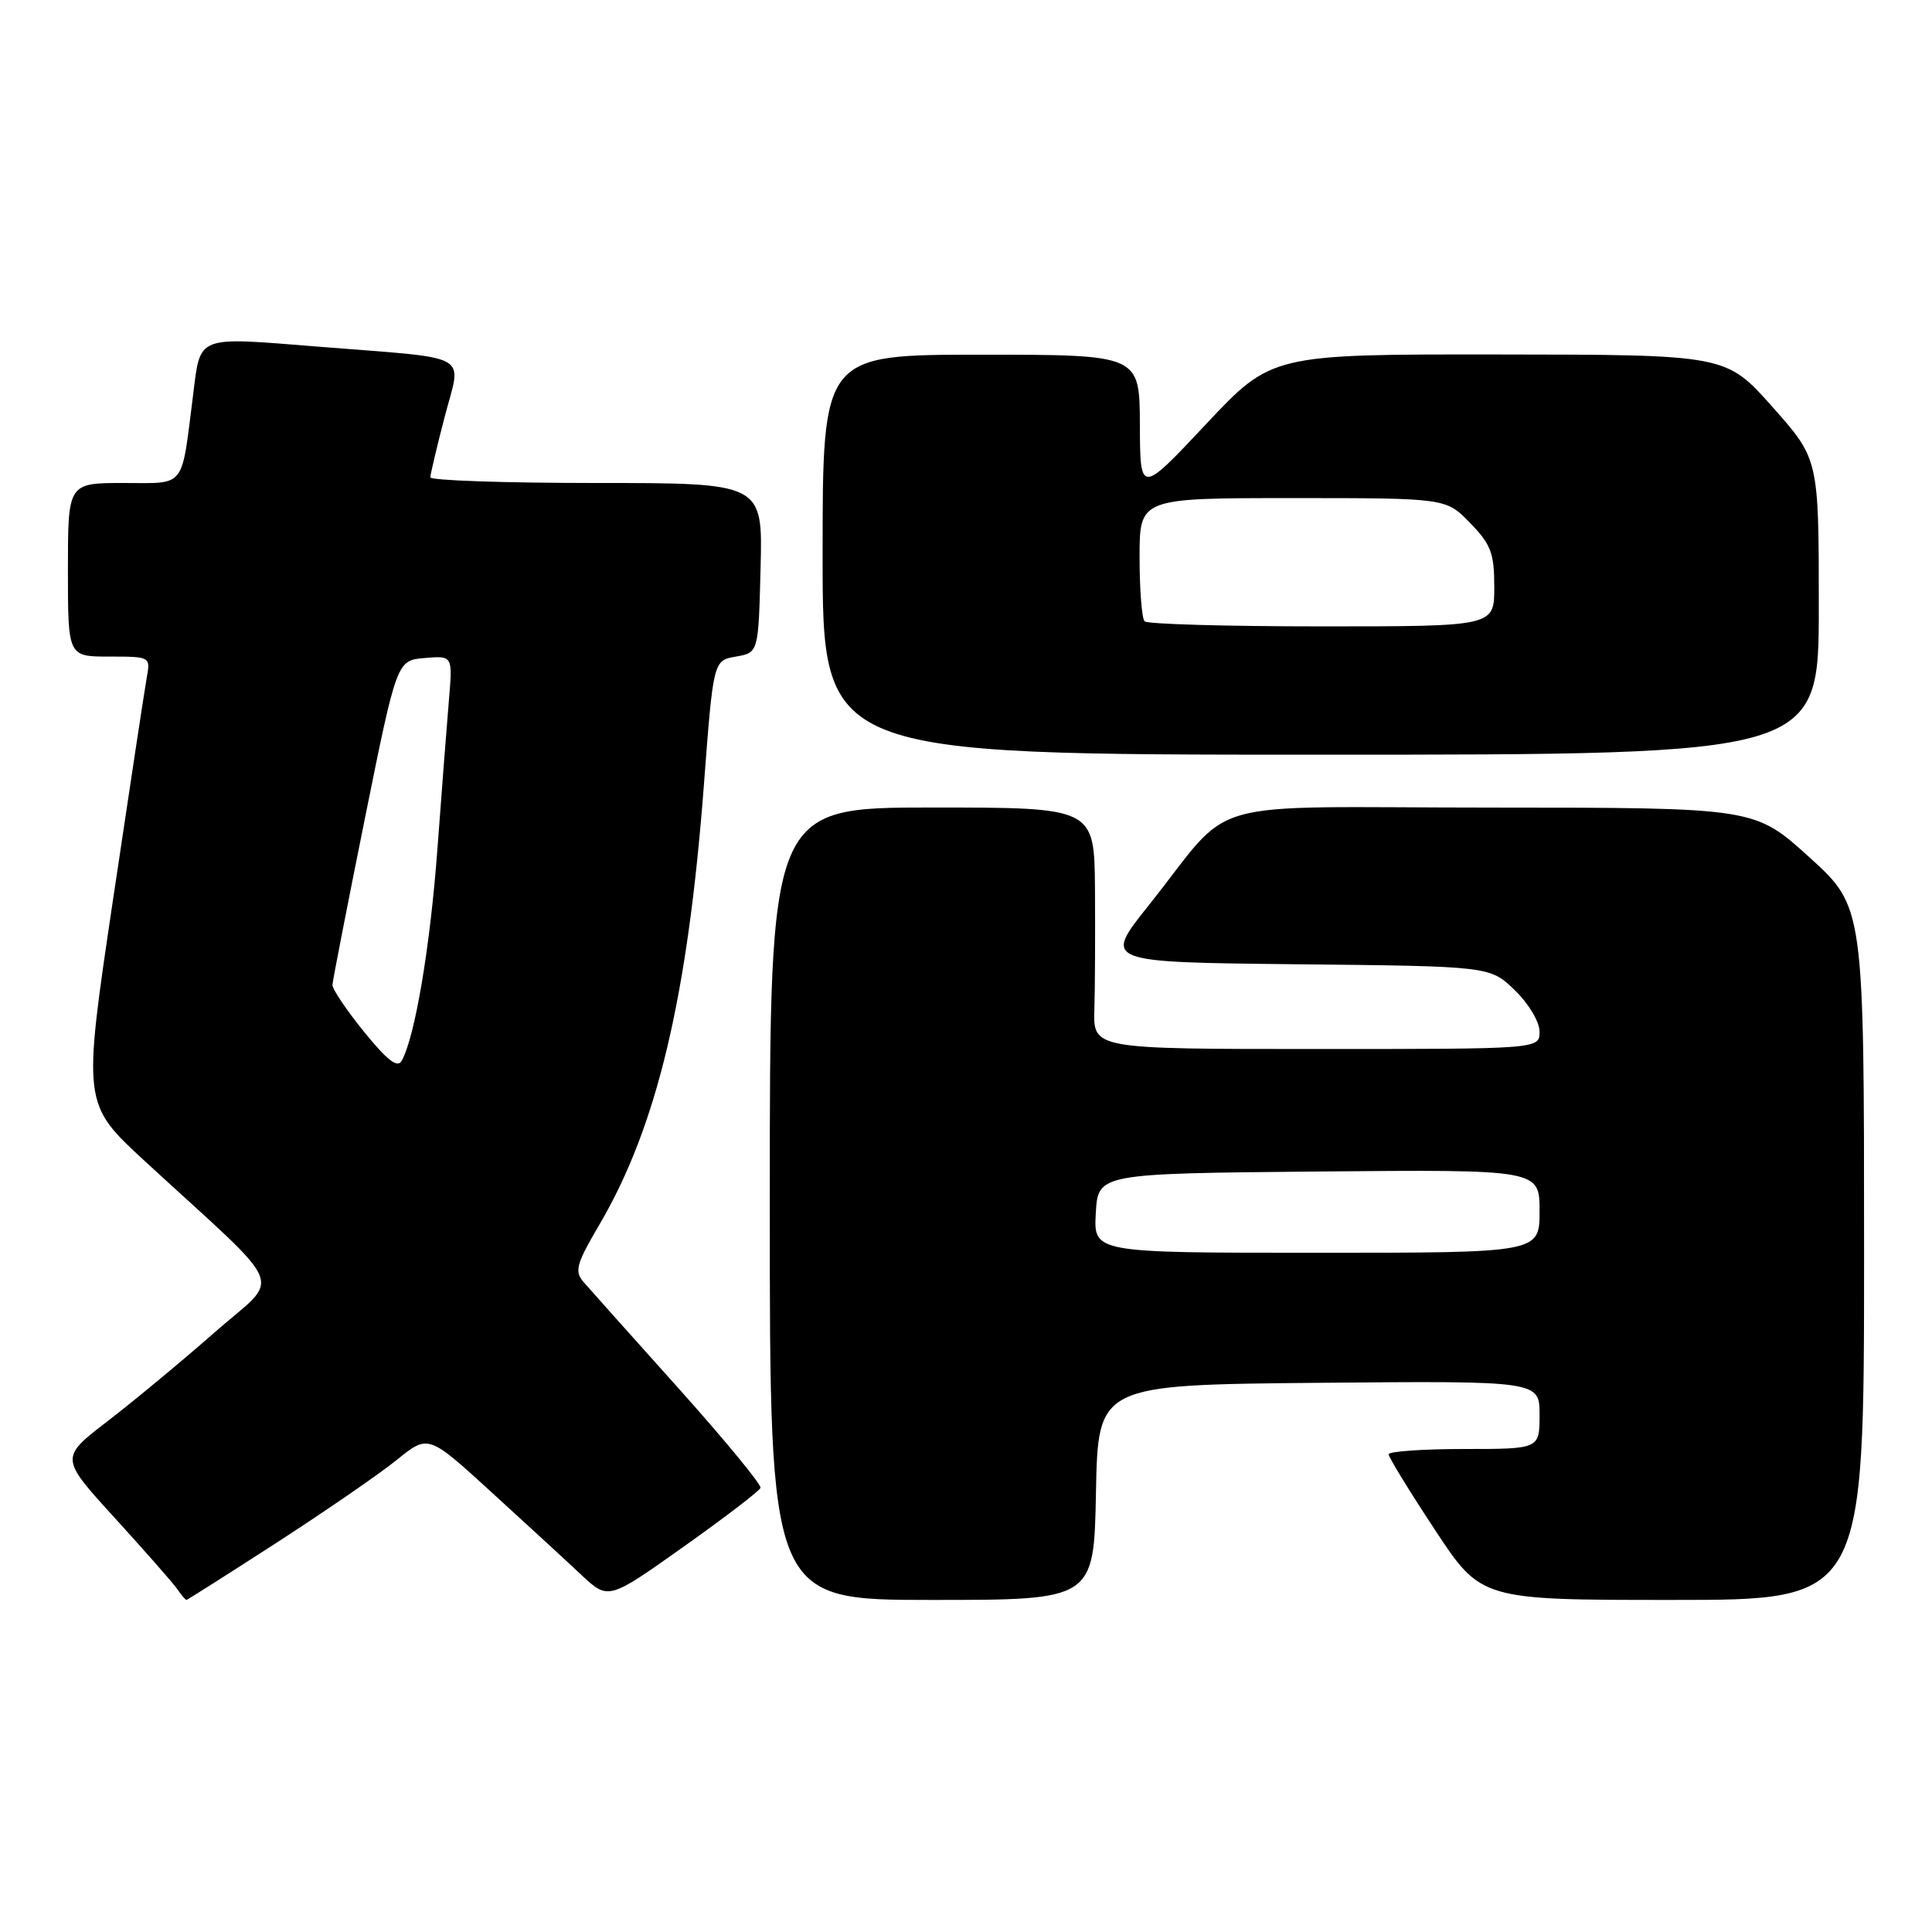 <?xml version="1.0" encoding="UTF-8" standalone="no"?>
<!DOCTYPE svg PUBLIC "-//W3C//DTD SVG 1.1//EN" "http://www.w3.org/Graphics/SVG/1.1/DTD/svg11.dtd" >
<svg xmlns="http://www.w3.org/2000/svg" xmlns:xlink="http://www.w3.org/1999/xlink" version="1.1" viewBox="0 0 256 256">
 <g >
 <path fill="currentColor"
d=" M 36.71 204.38 C 43.19 200.18 50.36 195.25 52.62 193.41 C 56.75 190.07 56.75 190.07 65.12 197.72 C 69.73 201.93 75.10 206.86 77.05 208.70 C 80.61 212.02 80.61 212.02 90.55 204.97 C 96.02 201.09 100.62 197.57 100.77 197.15 C 100.92 196.73 96.02 190.79 89.89 183.94 C 83.75 177.10 78.10 170.77 77.33 169.88 C 76.09 168.45 76.35 167.50 79.44 162.24 C 87.06 149.23 91.13 132.12 93.27 104.01 C 94.52 87.52 94.52 87.52 97.51 87.00 C 100.50 86.48 100.50 86.48 100.78 75.24 C 101.07 64.00 101.07 64.00 79.03 64.00 C 66.91 64.00 57.01 63.66 57.02 63.25 C 57.03 62.84 57.88 59.23 58.92 55.24 C 61.16 46.60 62.96 47.60 42.13 45.93 C 25.86 44.63 26.59 44.34 25.58 52.38 C 23.99 64.91 24.71 64.00 16.39 64.00 C 9.00 64.00 9.00 64.00 9.00 75.50 C 9.00 87.00 9.00 87.00 14.47 87.00 C 19.90 87.00 19.95 87.02 19.45 89.75 C 19.18 91.26 17.15 104.60 14.95 119.38 C 10.95 146.26 10.95 146.26 19.22 153.88 C 38.48 171.61 37.32 168.73 28.39 176.59 C 24.05 180.40 17.67 185.69 14.22 188.34 C 7.94 193.17 7.94 193.17 15.22 201.15 C 19.22 205.54 22.95 209.78 23.49 210.57 C 24.04 211.36 24.59 212.00 24.70 212.00 C 24.82 212.00 30.22 208.57 36.71 204.38 Z  M 145.22 197.75 C 145.50 183.50 145.50 183.50 174.75 183.23 C 204.00 182.97 204.00 182.97 204.00 187.48 C 204.00 192.00 204.00 192.00 194.00 192.00 C 188.50 192.00 184.00 192.32 184.00 192.70 C 184.00 193.09 186.76 197.59 190.13 202.70 C 196.26 212.00 196.26 212.00 221.63 212.00 C 247.00 212.00 247.00 212.00 247.00 166.08 C 247.00 120.17 247.00 120.17 239.75 113.59 C 232.50 107.02 232.50 107.02 197.76 107.01 C 158.04 107.00 163.88 105.33 152.18 120.00 C 146.19 127.50 146.19 127.50 171.82 127.77 C 197.44 128.03 197.44 128.03 200.72 131.21 C 202.56 132.99 204.00 135.41 204.00 136.70 C 204.00 139.00 204.00 139.00 174.43 139.00 C 144.85 139.00 144.85 139.00 145.01 133.75 C 145.10 130.86 145.13 123.66 145.09 117.75 C 145.00 107.00 145.00 107.00 123.50 107.00 C 102.00 107.00 102.00 107.00 102.00 159.50 C 102.00 212.00 102.00 212.00 123.47 212.00 C 144.95 212.00 144.95 212.00 145.22 197.75 Z  M 241.00 80.41 C 241.00 60.83 241.00 60.83 234.85 53.91 C 228.71 47.00 228.71 47.00 198.60 46.97 C 168.50 46.94 168.50 46.94 159.79 56.22 C 151.07 65.50 151.07 65.50 151.04 56.25 C 151.00 47.00 151.00 47.00 130.00 47.00 C 109.00 47.00 109.00 47.00 109.00 73.50 C 109.00 100.00 109.00 100.00 175.00 100.00 C 241.00 100.00 241.00 100.00 241.00 80.41 Z  M 48.24 136.72 C 45.91 133.85 44.03 131.05 44.05 130.50 C 44.08 129.95 46.01 120.05 48.34 108.50 C 52.58 87.50 52.58 87.50 56.28 87.19 C 59.98 86.88 59.98 86.88 59.49 92.69 C 59.22 95.89 58.53 104.80 57.96 112.50 C 56.99 125.57 54.98 137.42 53.22 140.57 C 52.67 141.56 51.30 140.50 48.24 136.72 Z  M 145.20 160.75 C 145.50 155.50 145.50 155.50 174.75 155.23 C 204.00 154.97 204.00 154.97 204.00 160.48 C 204.00 166.00 204.00 166.00 174.45 166.00 C 144.90 166.00 144.90 166.00 145.20 160.75 Z  M 151.67 82.33 C 151.30 81.97 151.00 78.14 151.00 73.83 C 151.00 66.00 151.00 66.00 171.30 66.00 C 191.61 66.00 191.61 66.00 194.80 69.30 C 197.57 72.15 198.00 73.30 198.00 77.80 C 198.00 83.00 198.00 83.00 175.17 83.00 C 162.61 83.00 152.03 82.70 151.67 82.33 Z "/>
</g>
</svg>